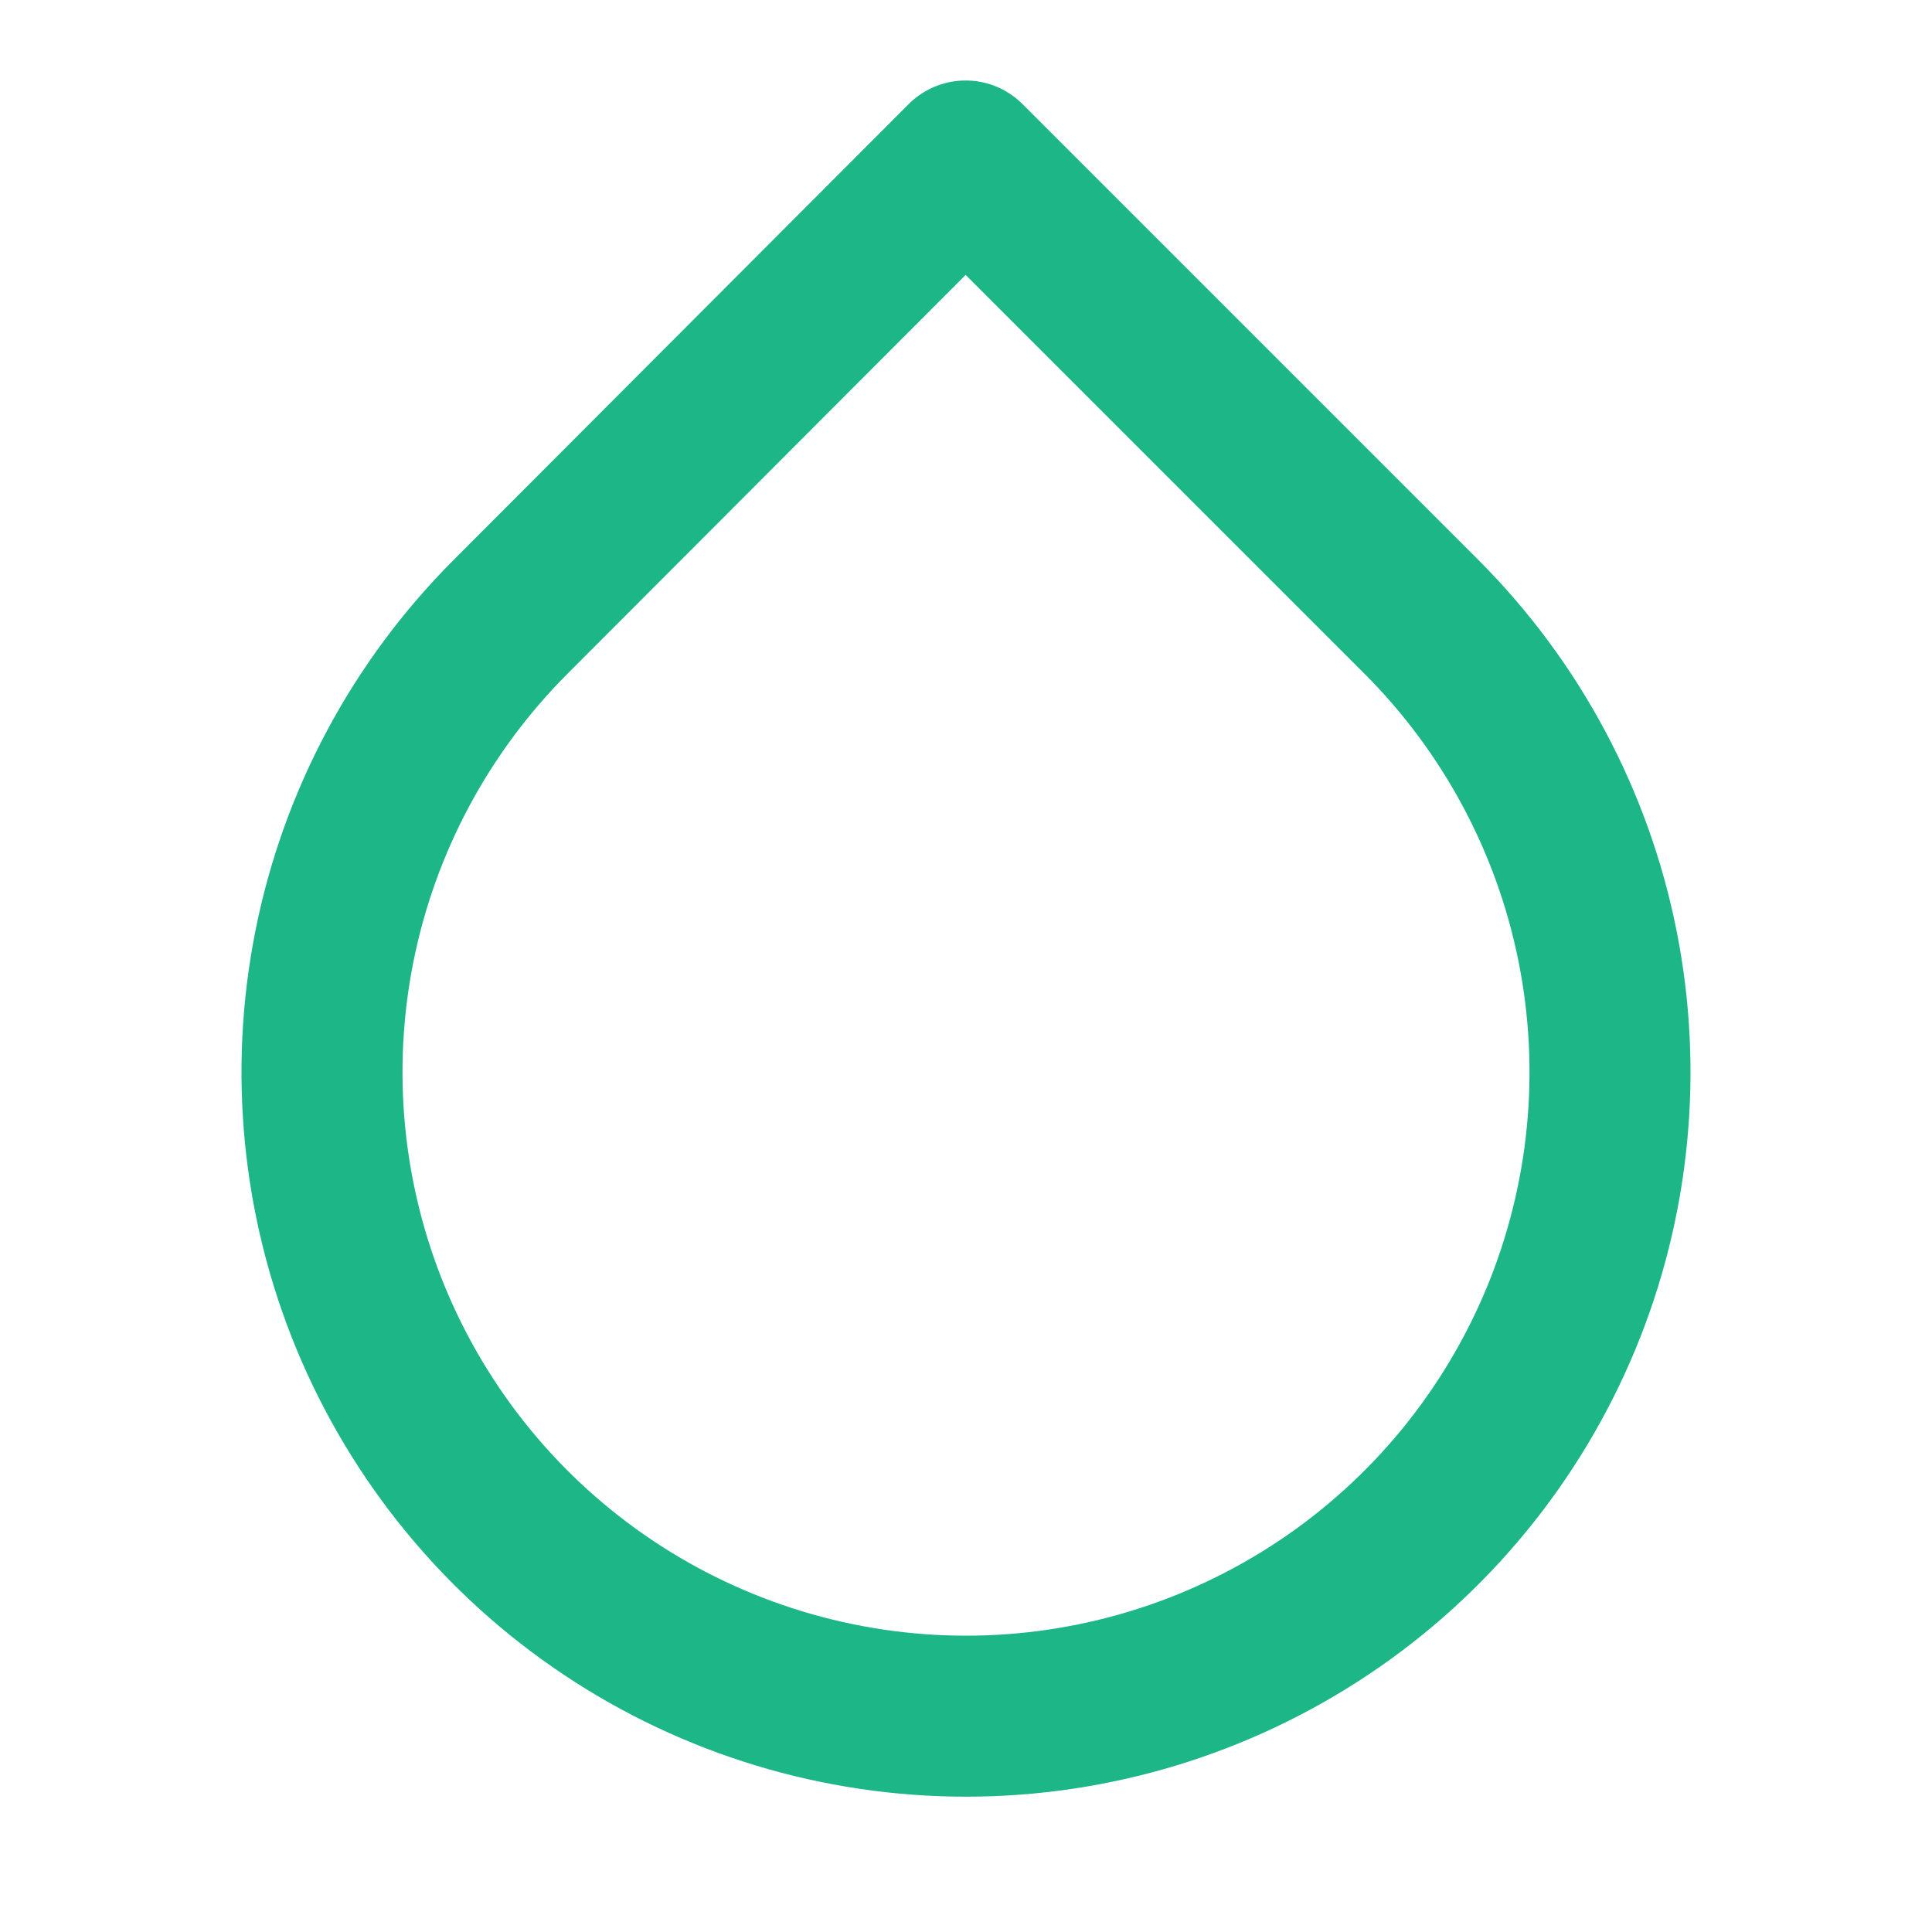 <svg width="24" height="24" viewBox="0 0 24 24" fill="none" xmlns="http://www.w3.org/2000/svg">
<path d="M11.995 2L17.655 7.66C18.774 8.779 19.537 10.204 19.846 11.756C20.155 13.308 19.997 14.917 19.392 16.379C18.786 17.841 17.761 19.091 16.445 19.97C15.129 20.849 13.582 21.319 12 21.319C10.418 21.319 8.871 20.849 7.555 19.97C6.239 19.091 5.214 17.841 4.608 16.379C4.003 14.917 3.845 13.308 4.154 11.756C4.463 10.204 5.226 8.779 6.345 7.66L11.995 2Z" stroke="#1CB687" stroke-width="2" stroke-linecap="round" stroke-linejoin="round"/>
</svg>
